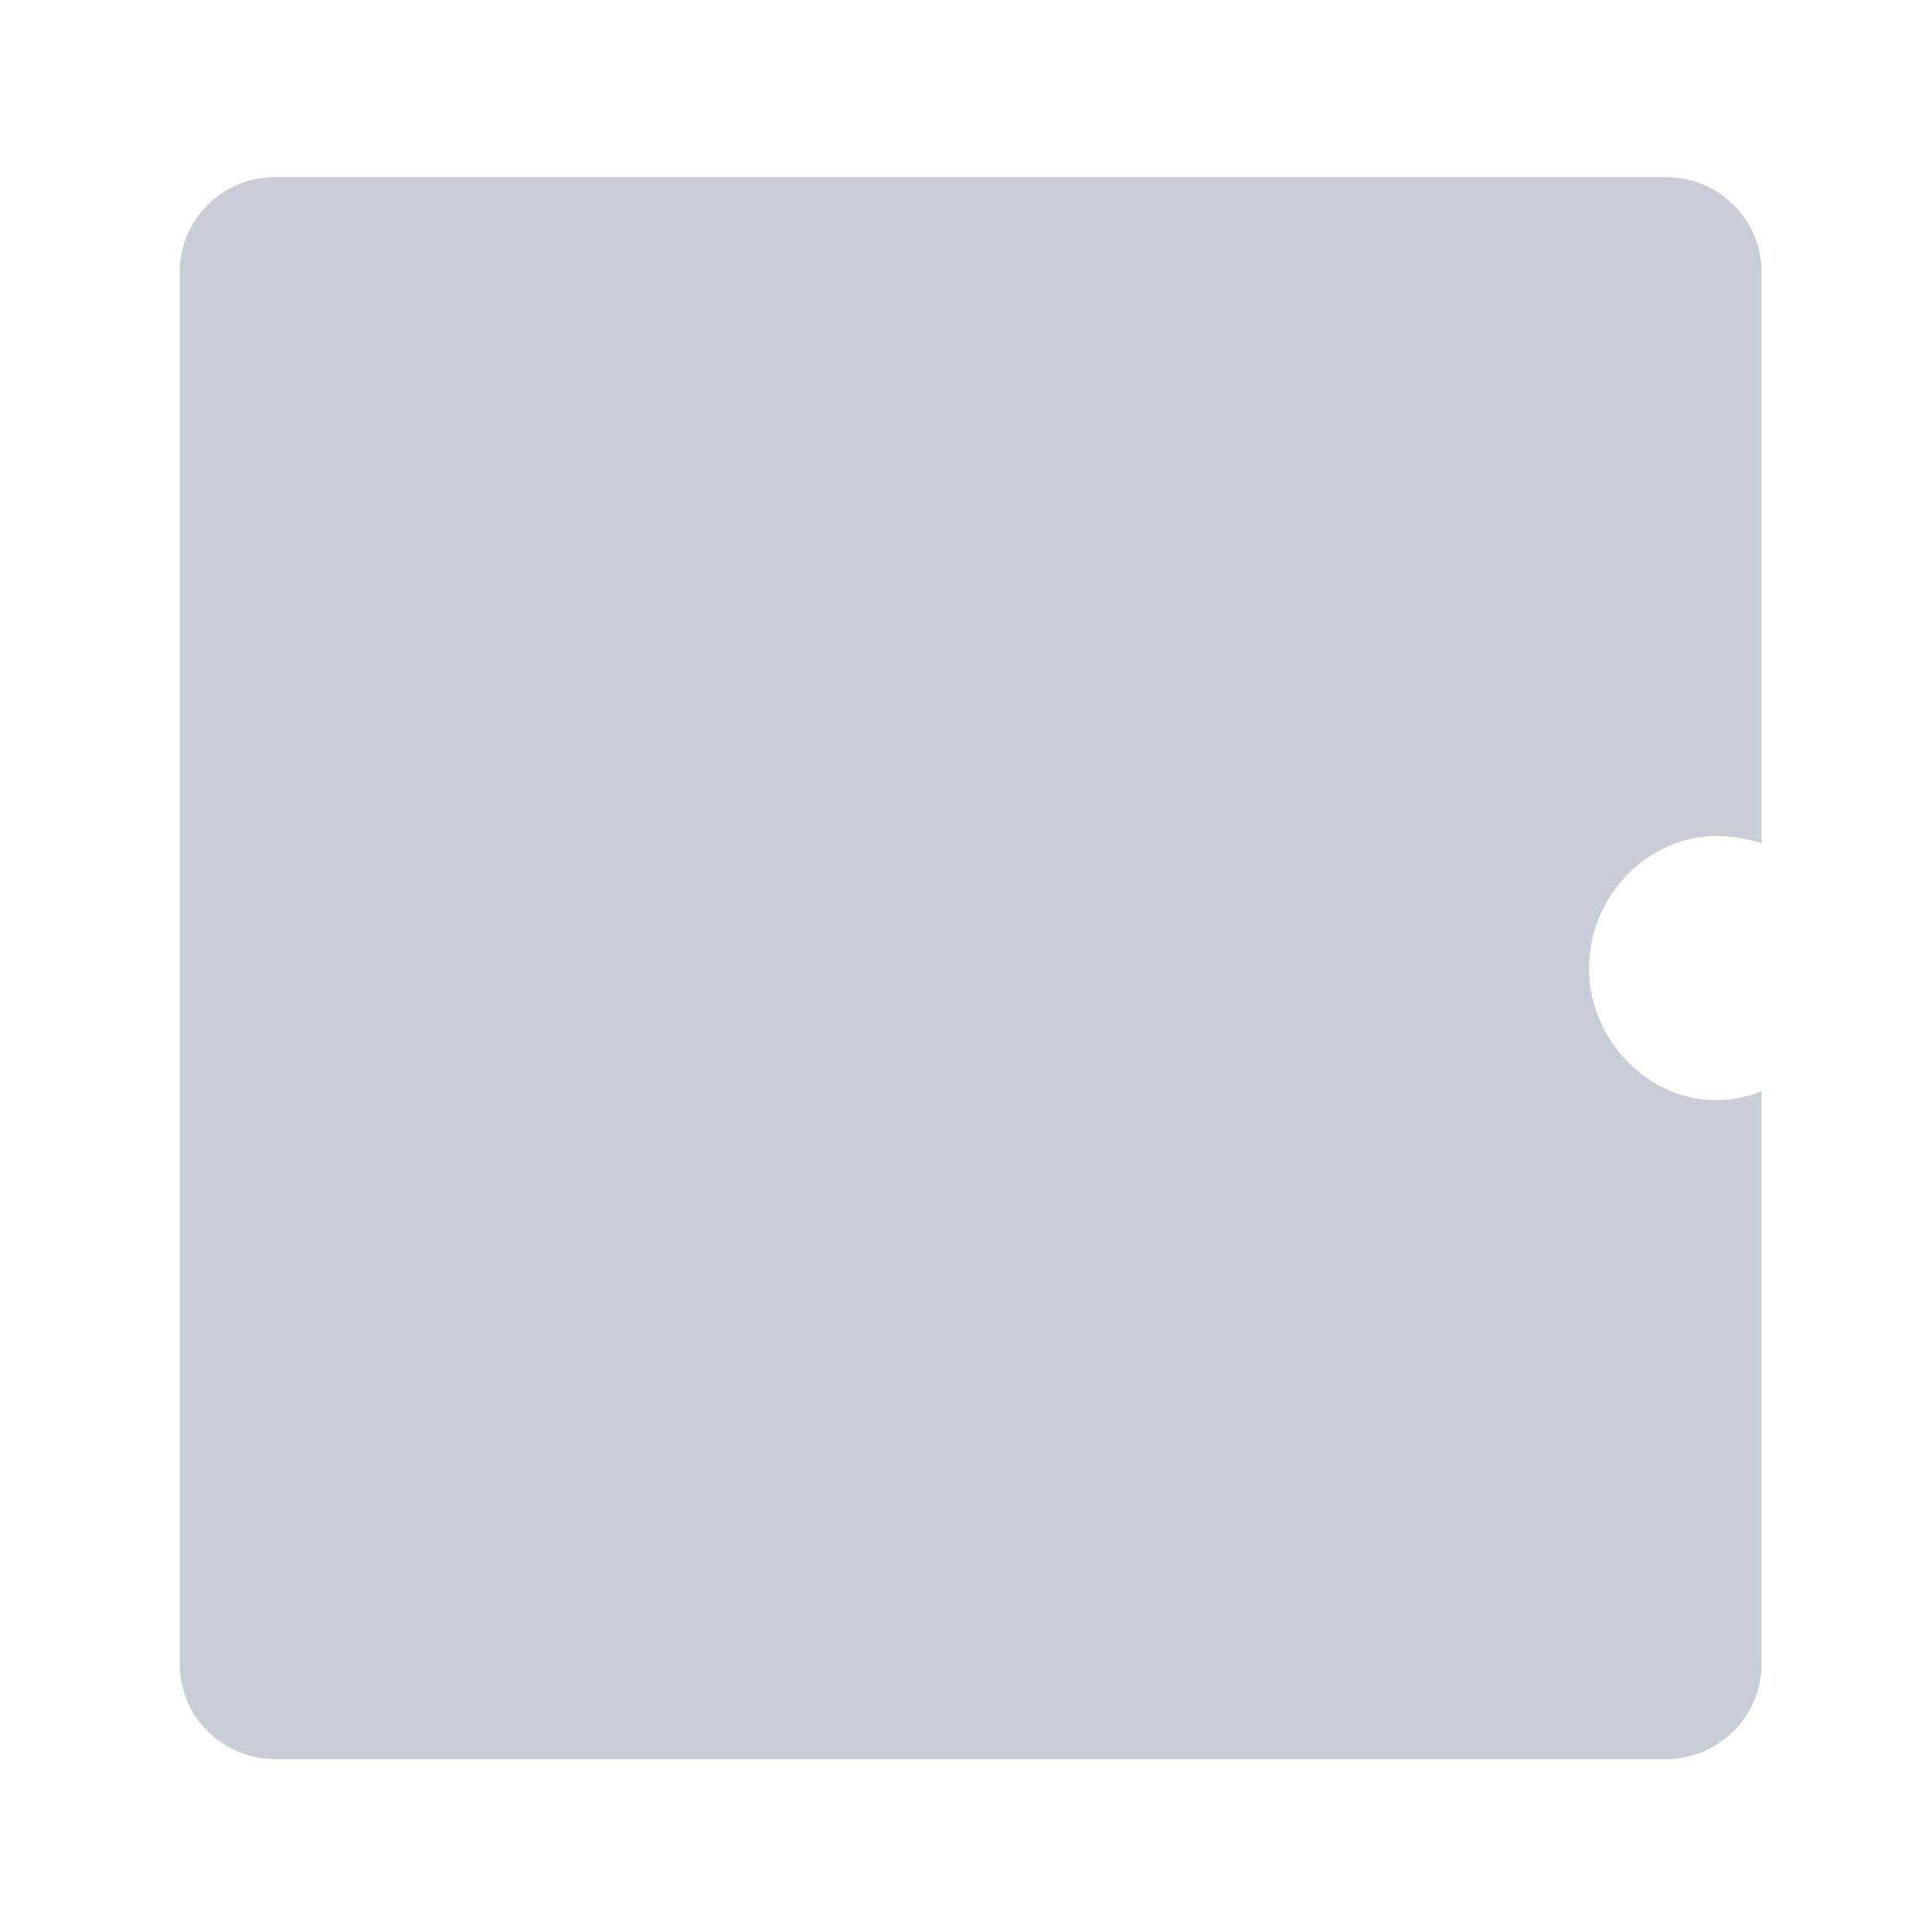 <svg xmlns="http://www.w3.org/2000/svg" width="281" height="281" viewBox="0 0 281 281">
  <g id="Group_78570" data-name="Group 78570" transform="translate(0.341)">
    <rect id="Rectangle_6969" data-name="Rectangle 6969" width="281" height="281" transform="translate(-0.341)" fill="rgba(255,255,255,0)"/>
    <g id="Group_73025" data-name="Group 73025" transform="translate(25.788 25.762)">
      <path id="Path_127590" data-name="Path 127590" d="M96.724,863.437H299.16a13.863,13.863,0,0,1,13.822,13.822v83.093a20.494,20.494,0,0,0-6.54-1.084c-10.058,0-18.555,8.8-18.555,19.21s8.5,19.21,18.555,19.21a17.547,17.547,0,0,0,6.54-1.3V1079.7a13.863,13.863,0,0,1-13.822,13.822H96.724A13.863,13.863,0,0,1,82.9,1079.7V877.259a13.863,13.863,0,0,1,13.822-13.822Z" transform="translate(-82.9 -863.437)" fill="#c8cdd7"/>
    </g>
  </g>
</svg>
